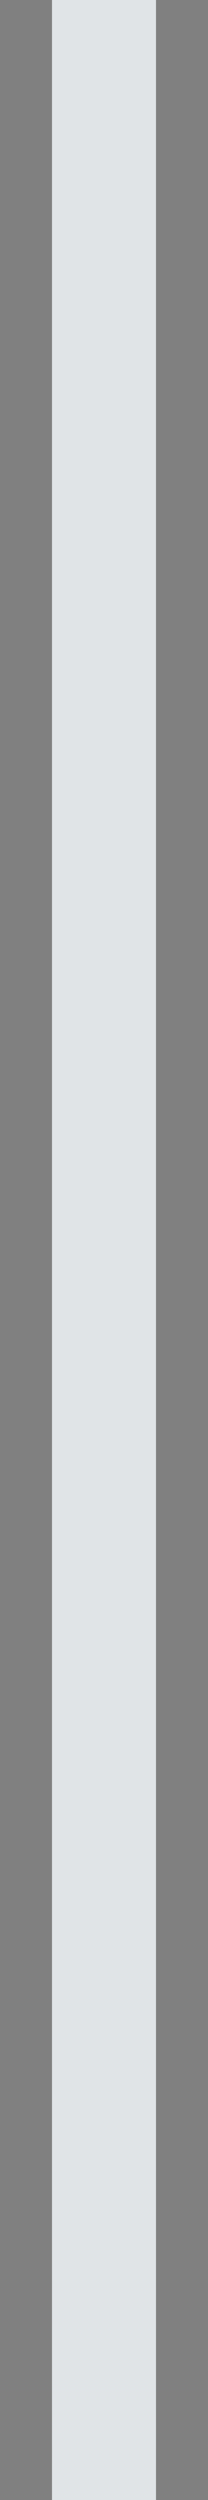 <svg width="2" height="24" viewBox="0 0 2 24" fill="none" xmlns="http://www.w3.org/2000/svg">
<rect x="0" y="0" width="2" height="24" fill="#808080" stroke="none"/>
<path d="M1 0V24" stroke="#30475E"/>
<path d="M1 0V24" stroke="white" stroke-opacity="0.85"/>
</svg>
